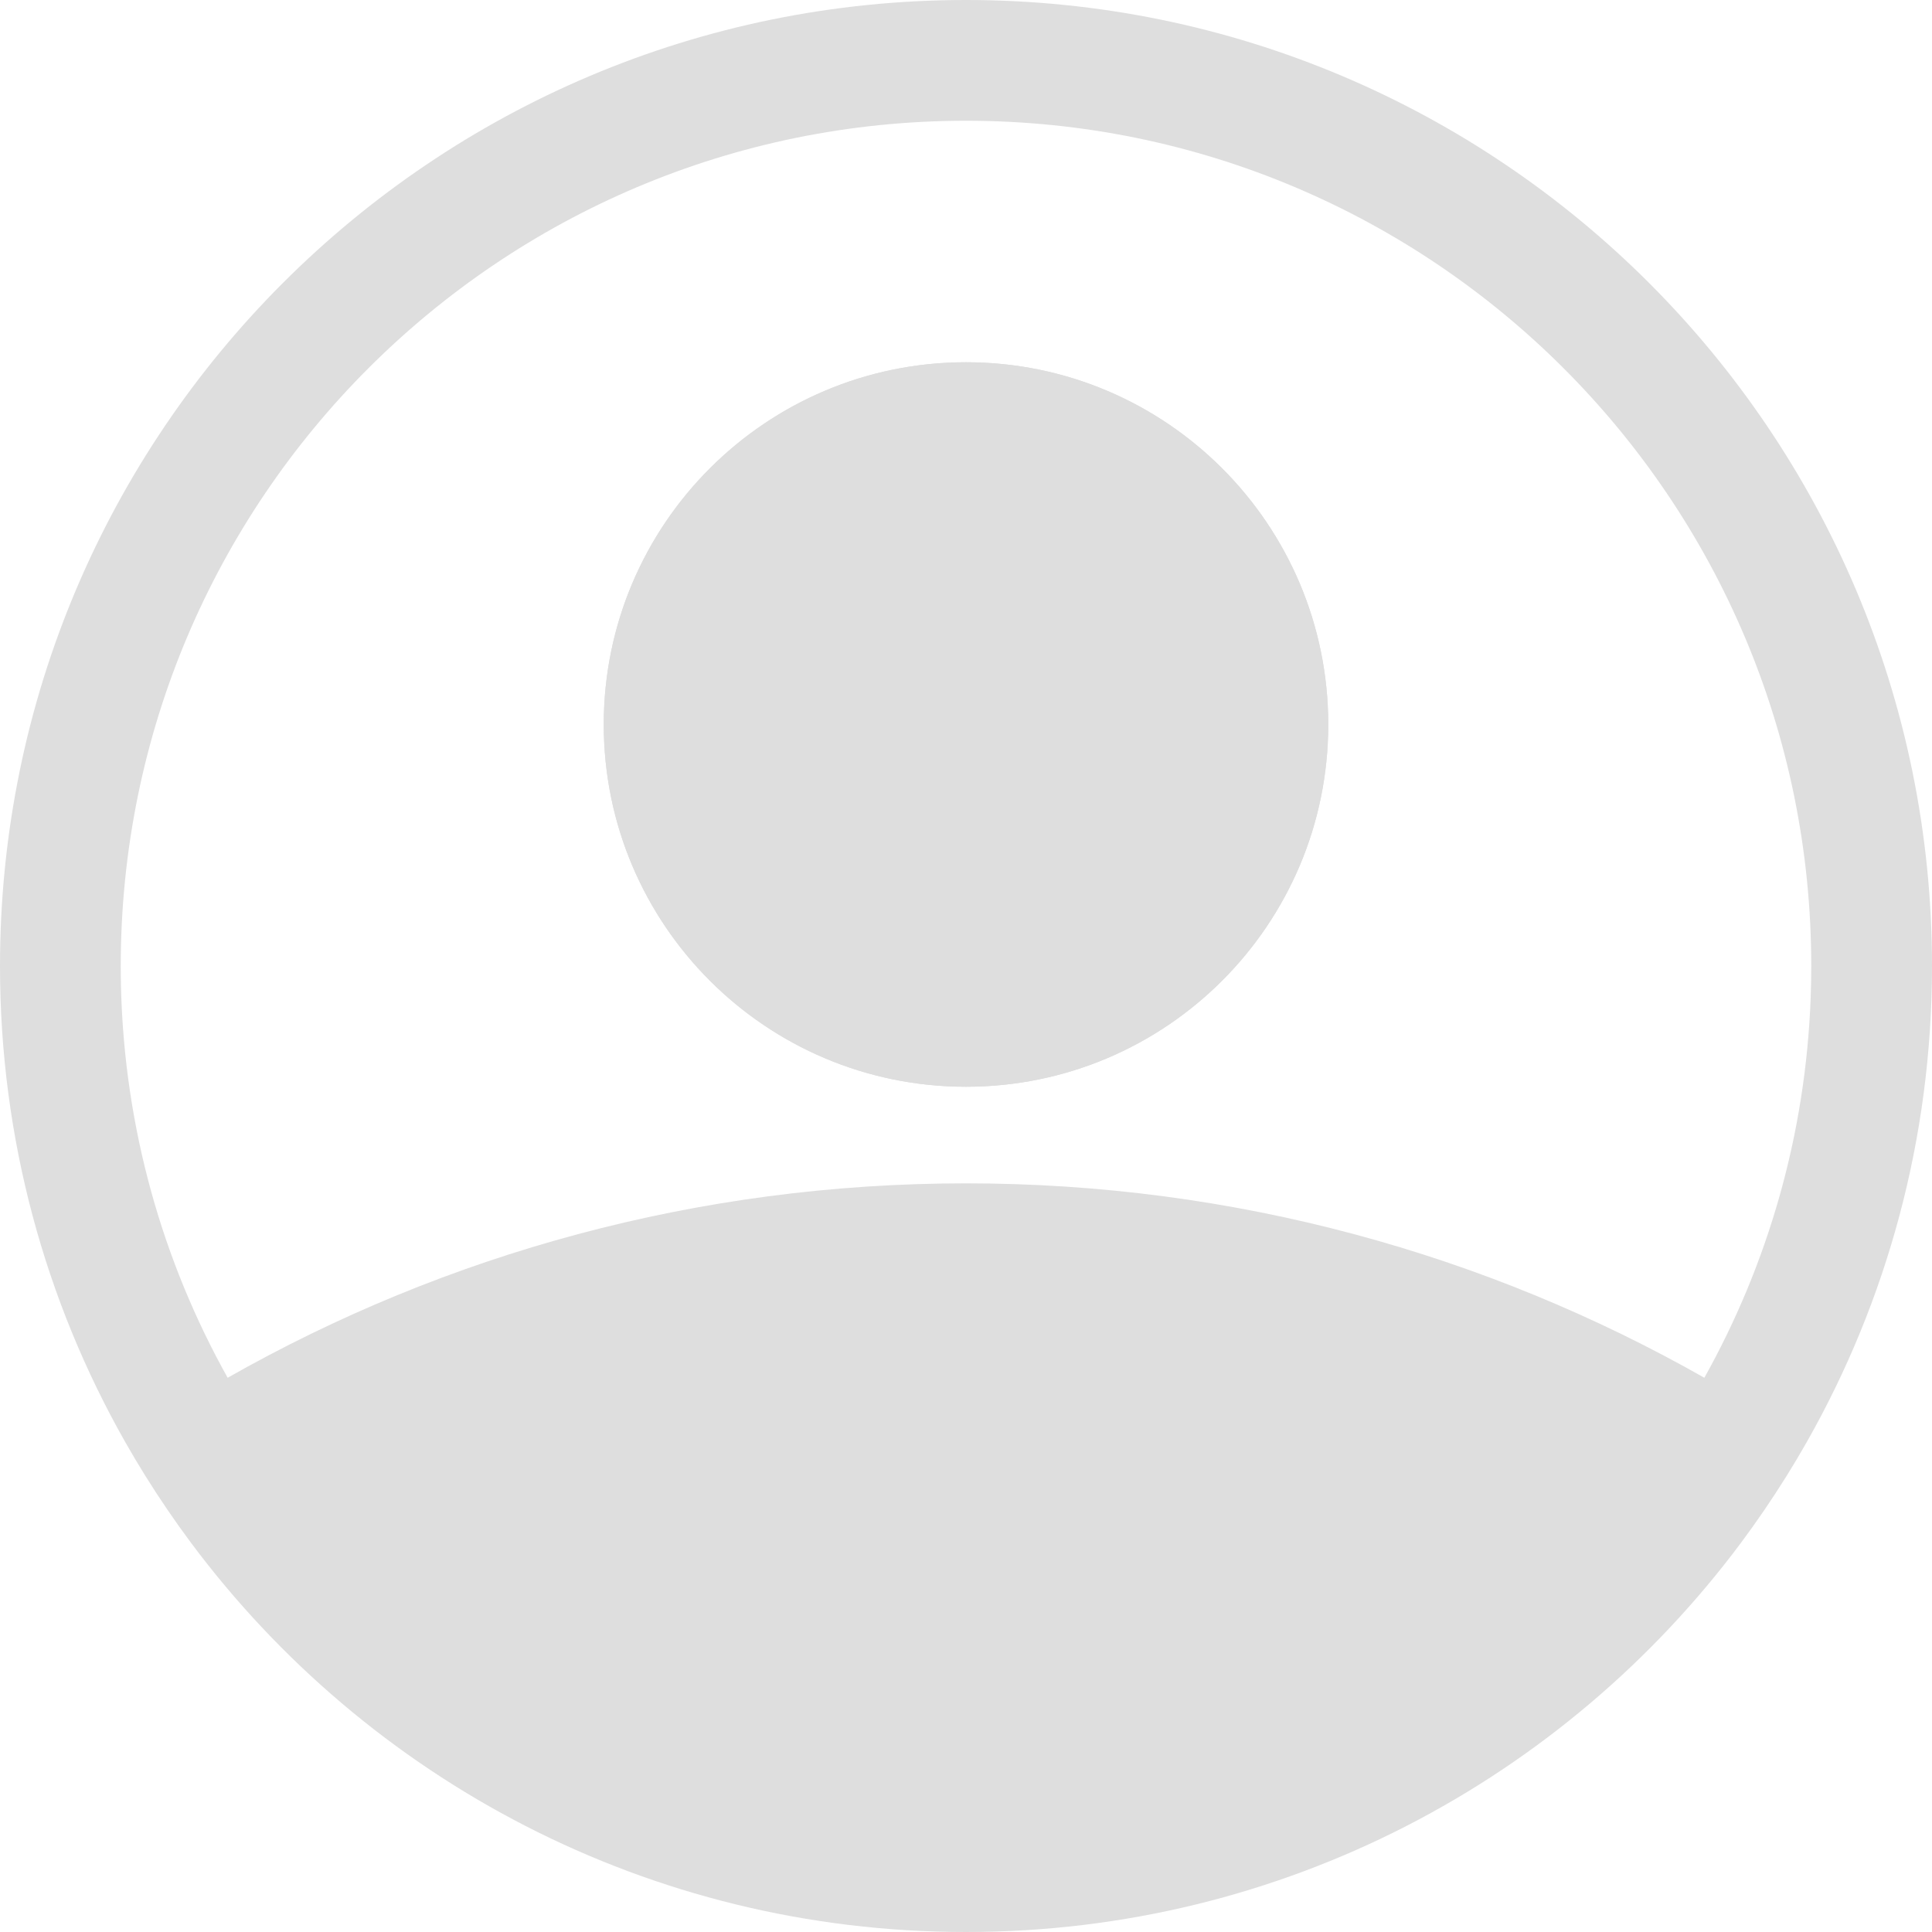 <svg width="48" height="48" viewBox="0 0 48 48" fill="none" xmlns="http://www.w3.org/2000/svg">
<path fill-rule="evenodd" clip-rule="evenodd" d="M24 27C28.97 27 33 22.971 33 18C33 13.029 28.97 9 24 9C19.029 9 15 13.029 15 18C15 22.971 19.029 27 24 27ZM24 45.6C31.883 45.6 38.878 41.799 43.254 35.931C37.769 32.188 31.14 30 24 30C16.86 30 10.23 32.188 4.746 35.931C9.121 41.799 16.117 45.6 24 45.6Z" fill="#DEDEDE"/>
<path fill-rule="evenodd" clip-rule="evenodd" d="M44.986 24.776C44.862 28.2 43.917 31.415 42.344 34.23C36.929 31.156 30.666 29.4 24 29.4C17.334 29.4 11.071 31.156 5.656 34.23C4.044 31.345 3.092 28.041 3.006 24.521C3.002 24.348 3 24.174 3 24C3 12.402 12.402 3 24 3C35.598 3 45 12.402 45 24C45 24.26 44.995 24.518 44.986 24.776ZM24 32.4C30.062 32.4 35.755 33.977 40.693 36.743C36.855 41.763 30.806 45 24 45C17.194 45 11.145 41.763 7.307 36.743C12.245 33.977 17.938 32.4 24 32.4ZM3.612 36.669C3.968 37.239 4.346 37.794 4.746 38.331C9.122 44.199 16.117 48 24 48C31.883 48 38.878 44.199 43.254 38.331C43.654 37.794 44.032 37.239 44.388 36.669C44.562 36.389 44.731 36.105 44.894 35.818C46.871 32.329 48 28.296 48 24C48 10.745 37.255 0 24 0C10.745 0 0 10.745 0 24C0 28.296 1.129 32.329 3.106 35.818C3.269 36.105 3.438 36.389 3.612 36.669ZM30 18C30 21.314 27.314 24 24 24C20.686 24 18 21.314 18 18C18 14.686 20.686 12 24 12C27.314 12 30 14.686 30 18ZM33 18C33 22.971 28.971 27 24 27C19.029 27 15 22.971 15 18C15 13.03 19.029 9 24 9C28.971 9 33 13.03 33 18Z" fill="#DEDEDE"/>
</svg>
